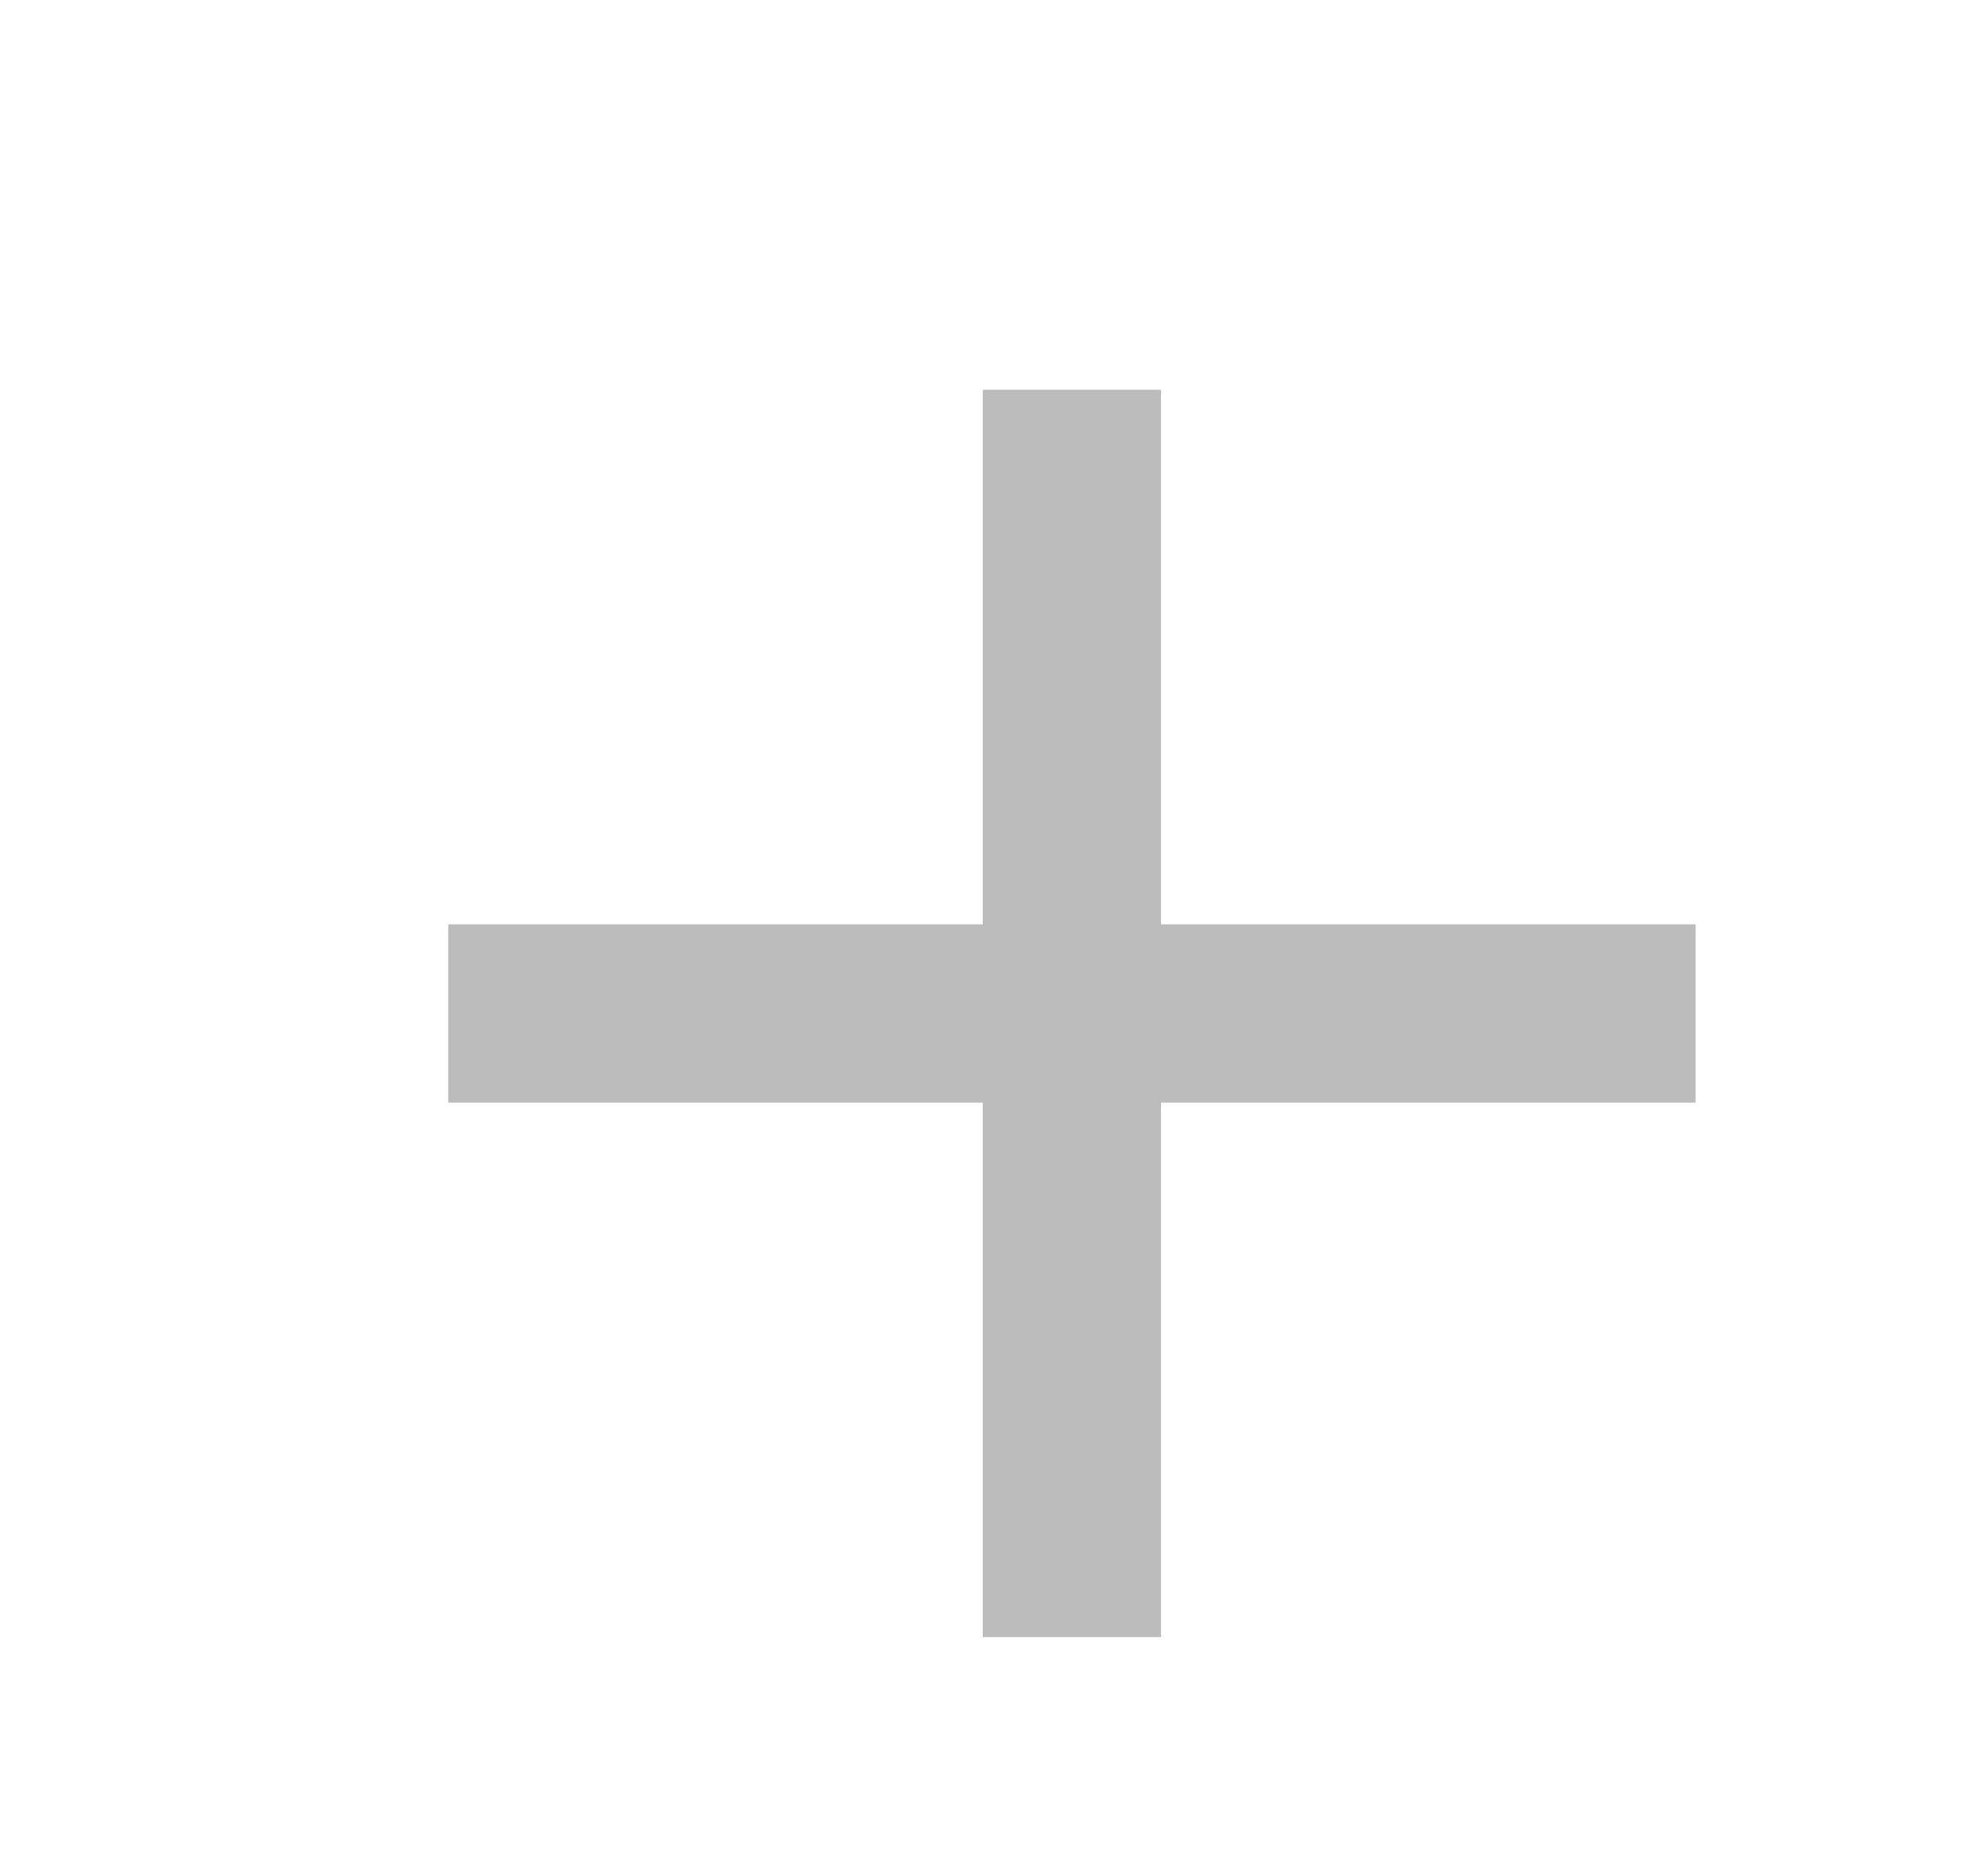 <svg width="17" height="16" viewBox="0 0 17 16" fill="none" xmlns="http://www.w3.org/2000/svg">
<mask id="mask0_1251_3040" style="mask-type:alpha" maskUnits="userSpaceOnUse" x="0" y="0" width="17" height="16">
<rect x="0.5" width="16" height="16" fill="#D9D9D9"/>
</mask>
<g mask="url(#mask0_1251_3040)">
<path d="M8.404 9.429H3.833V7.905H8.404V3.333H9.928V7.905H14.5V9.429H9.928V14H8.404V9.429Z" fill="#BCBCBC"/>
</g>
</svg>
